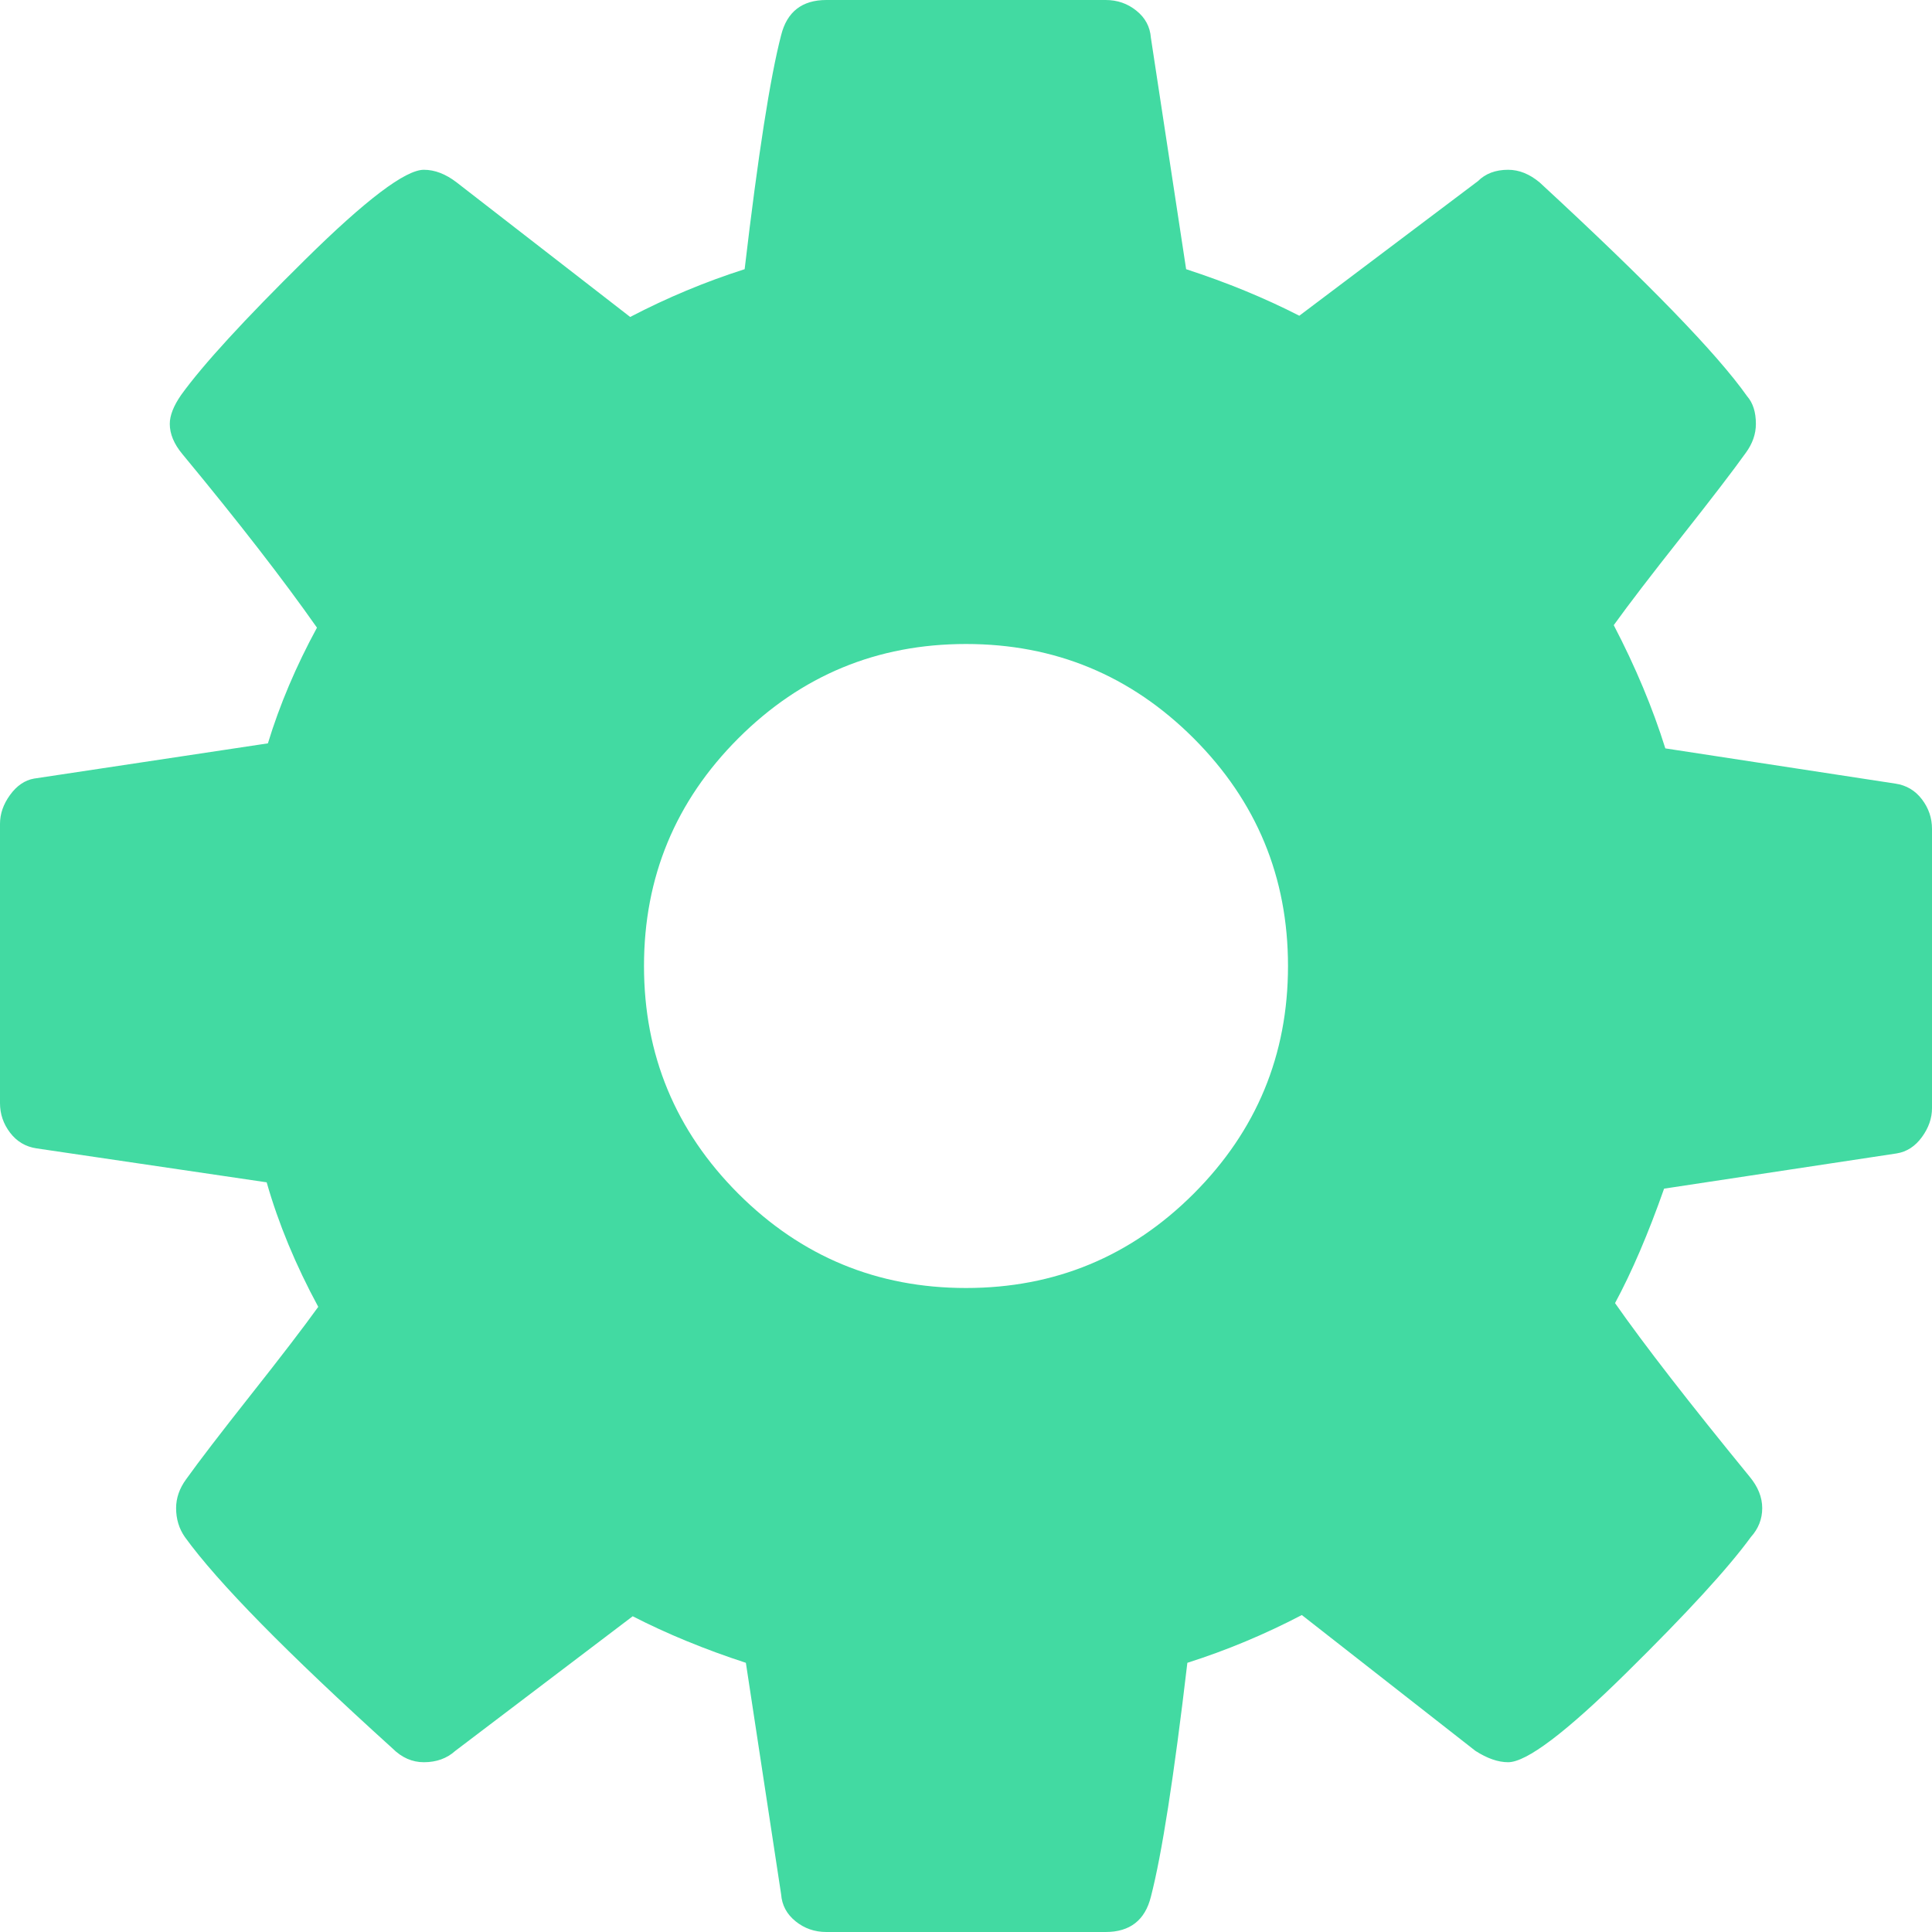 ﻿<?xml version="1.0" encoding="utf-8"?>
<svg version="1.1" xmlns:xlink="http://www.w3.org/1999/xlink" width="33px" height="33px" xmlns="http://www.w3.org/2000/svg">
  <defs>
    <pattern id="BGPattern" patternUnits="userSpaceOnUse" alignment="0 0" imageRepeat="None" />
    <mask fill="white" id="Clip15">
      <path d="M 20.389 20.389  C 21.463 19.314  22 18.018  22 16.5  C 22 14.982  21.463 13.686  20.389 12.611  C 19.314 11.537  18.018 11  16.5 11  C 14.982 11  13.686 11.537  12.611 12.611  C 11.537 13.686  11 14.982  11 16.5  C 11 18.018  11.537 19.314  12.611 20.389  C 13.686 21.463  14.982 22  16.5 22  C 18.018 22  19.314 21.463  20.389 20.389  Z M 32.828 13.653  C 32.943 13.804  33 13.972  33 14.158  L 33 18.928  C 33 19.1  32.943 19.264  32.828 19.422  C 32.714 19.579  32.57 19.673  32.398 19.701  L 28.424 20.303  C 28.152 21.076  27.872 21.728  27.586 22.258  C 28.087 22.974  28.854 23.962  29.885 25.223  C 30.028 25.395  30.1 25.574  30.1 25.76  C 30.1 25.946  30.035 26.111  29.906 26.254  C 29.52 26.784  28.811 27.557  27.779 28.574  C 26.748 29.591  26.075 30.1  25.76 30.1  C 25.588 30.1  25.402 30.035  25.201 29.906  L 22.236 27.586  C 21.606 27.915  20.954 28.188  20.281 28.402  C 20.052 30.35  19.844 31.682  19.658 32.398  C 19.558 32.799  19.3 33  18.885 33  L 14.115 33  C 13.915 33  13.739 32.939  13.589 32.817  C 13.438 32.696  13.356 32.542  13.342 32.355  L 12.74 28.402  C 12.038 28.173  11.394 27.908  10.807 27.607  L 7.777 29.906  C 7.634 30.035  7.455 30.1  7.24 30.1  C 7.04 30.1  6.861 30.021  6.703 29.863  C 4.898 28.23  3.717 27.027  3.158 26.254  C 3.058 26.111  3.008 25.946  3.008 25.76  C 3.008 25.588  3.065 25.423  3.18 25.266  C 3.395 24.965  3.76 24.489  4.275 23.837  C 4.791 23.185  5.178 22.68  5.436 22.322  C 5.049 21.606  4.755 20.897  4.555 20.195  L 0.623 19.615  C 0.437 19.587  0.286 19.497  0.172 19.347  C 0.057 19.196  0 19.028  0 18.842  L 0 14.072  C 0 13.9  0.057 13.736  0.172 13.578  C 0.286 13.421  0.423 13.327  0.58 13.299  L 4.576 12.697  C 4.777 12.038  5.056 11.38  5.414 10.721  C 4.841 9.904  4.075 8.916  3.115 7.756  C 2.972 7.584  2.9 7.412  2.9 7.24  C 2.9 7.097  2.965 6.932  3.094 6.746  C 3.466 6.23  4.172 5.461  5.21 4.437  C 6.248 3.412  6.925 2.9  7.24 2.9  C 7.426 2.9  7.613 2.972  7.799 3.115  L 10.764 5.414  C 11.394 5.085  12.046 4.813  12.719 4.598  C 12.948 2.65  13.156 1.318  13.342 0.602  C 13.442 0.201  13.7 0  14.115 0  L 18.885 0  C 19.085 0  19.261 0.061  19.411 0.183  C 19.562 0.304  19.644 0.458  19.658 0.645  L 20.26 4.598  C 20.962 4.827  21.606 5.092  22.193 5.393  L 25.244 3.094  C 25.373 2.965  25.545 2.9  25.76 2.9  C 25.946 2.9  26.125 2.972  26.297 3.115  C 28.145 4.82  29.326 6.037  29.842 6.768  C 29.942 6.882  29.992 7.04  29.992 7.24  C 29.992 7.412  29.935 7.577  29.82 7.734  C 29.605 8.035  29.24 8.511  28.725 9.163  C 28.209 9.815  27.822 10.32  27.564 10.678  C 27.937 11.394  28.23 12.096  28.445 12.783  L 32.377 13.385  C 32.563 13.413  32.714 13.503  32.828 13.653  Z " fill-rule="evenodd" />
    </mask>
  </defs>
  <g transform="matrix(1 0 0 1 -1343 -2378 )">
    <path d="M 20.389 20.389  C 21.463 19.314  22 18.018  22 16.5  C 22 14.982  21.463 13.686  20.389 12.611  C 19.314 11.537  18.018 11  16.5 11  C 14.982 11  13.686 11.537  12.611 12.611  C 11.537 13.686  11 14.982  11 16.5  C 11 18.018  11.537 19.314  12.611 20.389  C 13.686 21.463  14.982 22  16.5 22  C 18.018 22  19.314 21.463  20.389 20.389  Z M 32.828 13.653  C 32.943 13.804  33 13.972  33 14.158  L 33 18.928  C 33 19.1  32.943 19.264  32.828 19.422  C 32.714 19.579  32.57 19.673  32.398 19.701  L 28.424 20.303  C 28.152 21.076  27.872 21.728  27.586 22.258  C 28.087 22.974  28.854 23.962  29.885 25.223  C 30.028 25.395  30.1 25.574  30.1 25.76  C 30.1 25.946  30.035 26.111  29.906 26.254  C 29.52 26.784  28.811 27.557  27.779 28.574  C 26.748 29.591  26.075 30.1  25.76 30.1  C 25.588 30.1  25.402 30.035  25.201 29.906  L 22.236 27.586  C 21.606 27.915  20.954 28.188  20.281 28.402  C 20.052 30.35  19.844 31.682  19.658 32.398  C 19.558 32.799  19.3 33  18.885 33  L 14.115 33  C 13.915 33  13.739 32.939  13.589 32.817  C 13.438 32.696  13.356 32.542  13.342 32.355  L 12.74 28.402  C 12.038 28.173  11.394 27.908  10.807 27.607  L 7.777 29.906  C 7.634 30.035  7.455 30.1  7.24 30.1  C 7.04 30.1  6.861 30.021  6.703 29.863  C 4.898 28.23  3.717 27.027  3.158 26.254  C 3.058 26.111  3.008 25.946  3.008 25.76  C 3.008 25.588  3.065 25.423  3.18 25.266  C 3.395 24.965  3.76 24.489  4.275 23.837  C 4.791 23.185  5.178 22.68  5.436 22.322  C 5.049 21.606  4.755 20.897  4.555 20.195  L 0.623 19.615  C 0.437 19.587  0.286 19.497  0.172 19.347  C 0.057 19.196  0 19.028  0 18.842  L 0 14.072  C 0 13.9  0.057 13.736  0.172 13.578  C 0.286 13.421  0.423 13.327  0.58 13.299  L 4.576 12.697  C 4.777 12.038  5.056 11.38  5.414 10.721  C 4.841 9.904  4.075 8.916  3.115 7.756  C 2.972 7.584  2.9 7.412  2.9 7.24  C 2.9 7.097  2.965 6.932  3.094 6.746  C 3.466 6.23  4.172 5.461  5.21 4.437  C 6.248 3.412  6.925 2.9  7.24 2.9  C 7.426 2.9  7.613 2.972  7.799 3.115  L 10.764 5.414  C 11.394 5.085  12.046 4.813  12.719 4.598  C 12.948 2.65  13.156 1.318  13.342 0.602  C 13.442 0.201  13.7 0  14.115 0  L 18.885 0  C 19.085 0  19.261 0.061  19.411 0.183  C 19.562 0.304  19.644 0.458  19.658 0.645  L 20.26 4.598  C 20.962 4.827  21.606 5.092  22.193 5.393  L 25.244 3.094  C 25.373 2.965  25.545 2.9  25.76 2.9  C 25.946 2.9  26.125 2.972  26.297 3.115  C 28.145 4.82  29.326 6.037  29.842 6.768  C 29.942 6.882  29.992 7.04  29.992 7.24  C 29.992 7.412  29.935 7.577  29.82 7.734  C 29.605 8.035  29.24 8.511  28.725 9.163  C 28.209 9.815  27.822 10.32  27.564 10.678  C 27.937 11.394  28.23 12.096  28.445 12.783  L 32.377 13.385  C 32.563 13.413  32.714 13.503  32.828 13.653  Z " fill-rule="nonzero" fill="rgba(66, 218, 162, 1)" stroke="none" transform="matrix(1 0 0 1 1343 2378 )" class="fill" />
    <path d="M 20.389 20.389  C 21.463 19.314  22 18.018  22 16.5  C 22 14.982  21.463 13.686  20.389 12.611  C 19.314 11.537  18.018 11  16.5 11  C 14.982 11  13.686 11.537  12.611 12.611  C 11.537 13.686  11 14.982  11 16.5  C 11 18.018  11.537 19.314  12.611 20.389  C 13.686 21.463  14.982 22  16.5 22  C 18.018 22  19.314 21.463  20.389 20.389  Z " stroke-width="0" stroke-dasharray="0" stroke="rgba(255, 255, 255, 0)" fill="none" transform="matrix(1 0 0 1 1343 2378 )" class="stroke" mask="url(#Clip15)" />
    <path d="M 32.828 13.653  C 32.943 13.804  33 13.972  33 14.158  L 33 18.928  C 33 19.1  32.943 19.264  32.828 19.422  C 32.714 19.579  32.57 19.673  32.398 19.701  L 28.424 20.303  C 28.152 21.076  27.872 21.728  27.586 22.258  C 28.087 22.974  28.854 23.962  29.885 25.223  C 30.028 25.395  30.1 25.574  30.1 25.76  C 30.1 25.946  30.035 26.111  29.906 26.254  C 29.52 26.784  28.811 27.557  27.779 28.574  C 26.748 29.591  26.075 30.1  25.76 30.1  C 25.588 30.1  25.402 30.035  25.201 29.906  L 22.236 27.586  C 21.606 27.915  20.954 28.188  20.281 28.402  C 20.052 30.35  19.844 31.682  19.658 32.398  C 19.558 32.799  19.3 33  18.885 33  L 14.115 33  C 13.915 33  13.739 32.939  13.589 32.817  C 13.438 32.696  13.356 32.542  13.342 32.355  L 12.74 28.402  C 12.038 28.173  11.394 27.908  10.807 27.607  L 7.777 29.906  C 7.634 30.035  7.455 30.1  7.24 30.1  C 7.04 30.1  6.861 30.021  6.703 29.863  C 4.898 28.23  3.717 27.027  3.158 26.254  C 3.058 26.111  3.008 25.946  3.008 25.76  C 3.008 25.588  3.065 25.423  3.18 25.266  C 3.395 24.965  3.76 24.489  4.275 23.837  C 4.791 23.185  5.178 22.68  5.436 22.322  C 5.049 21.606  4.755 20.897  4.555 20.195  L 0.623 19.615  C 0.437 19.587  0.286 19.497  0.172 19.347  C 0.057 19.196  0 19.028  0 18.842  L 0 14.072  C 0 13.9  0.057 13.736  0.172 13.578  C 0.286 13.421  0.423 13.327  0.58 13.299  L 4.576 12.697  C 4.777 12.038  5.056 11.38  5.414 10.721  C 4.841 9.904  4.075 8.916  3.115 7.756  C 2.972 7.584  2.9 7.412  2.9 7.24  C 2.9 7.097  2.965 6.932  3.094 6.746  C 3.466 6.23  4.172 5.461  5.21 4.437  C 6.248 3.412  6.925 2.9  7.24 2.9  C 7.426 2.9  7.613 2.972  7.799 3.115  L 10.764 5.414  C 11.394 5.085  12.046 4.813  12.719 4.598  C 12.948 2.65  13.156 1.318  13.342 0.602  C 13.442 0.201  13.7 0  14.115 0  L 18.885 0  C 19.085 0  19.261 0.061  19.411 0.183  C 19.562 0.304  19.644 0.458  19.658 0.645  L 20.26 4.598  C 20.962 4.827  21.606 5.092  22.193 5.393  L 25.244 3.094  C 25.373 2.965  25.545 2.9  25.76 2.9  C 25.946 2.9  26.125 2.972  26.297 3.115  C 28.145 4.82  29.326 6.037  29.842 6.768  C 29.942 6.882  29.992 7.04  29.992 7.24  C 29.992 7.412  29.935 7.577  29.82 7.734  C 29.605 8.035  29.24 8.511  28.725 9.163  C 28.209 9.815  27.822 10.32  27.564 10.678  C 27.937 11.394  28.23 12.096  28.445 12.783  L 32.377 13.385  C 32.563 13.413  32.714 13.503  32.828 13.653  Z " stroke-width="0" stroke-dasharray="0" stroke="rgba(255, 255, 255, 0)" fill="none" transform="matrix(1 0 0 1 1343 2378 )" class="stroke" mask="url(#Clip15)" />
  </g>
</svg>